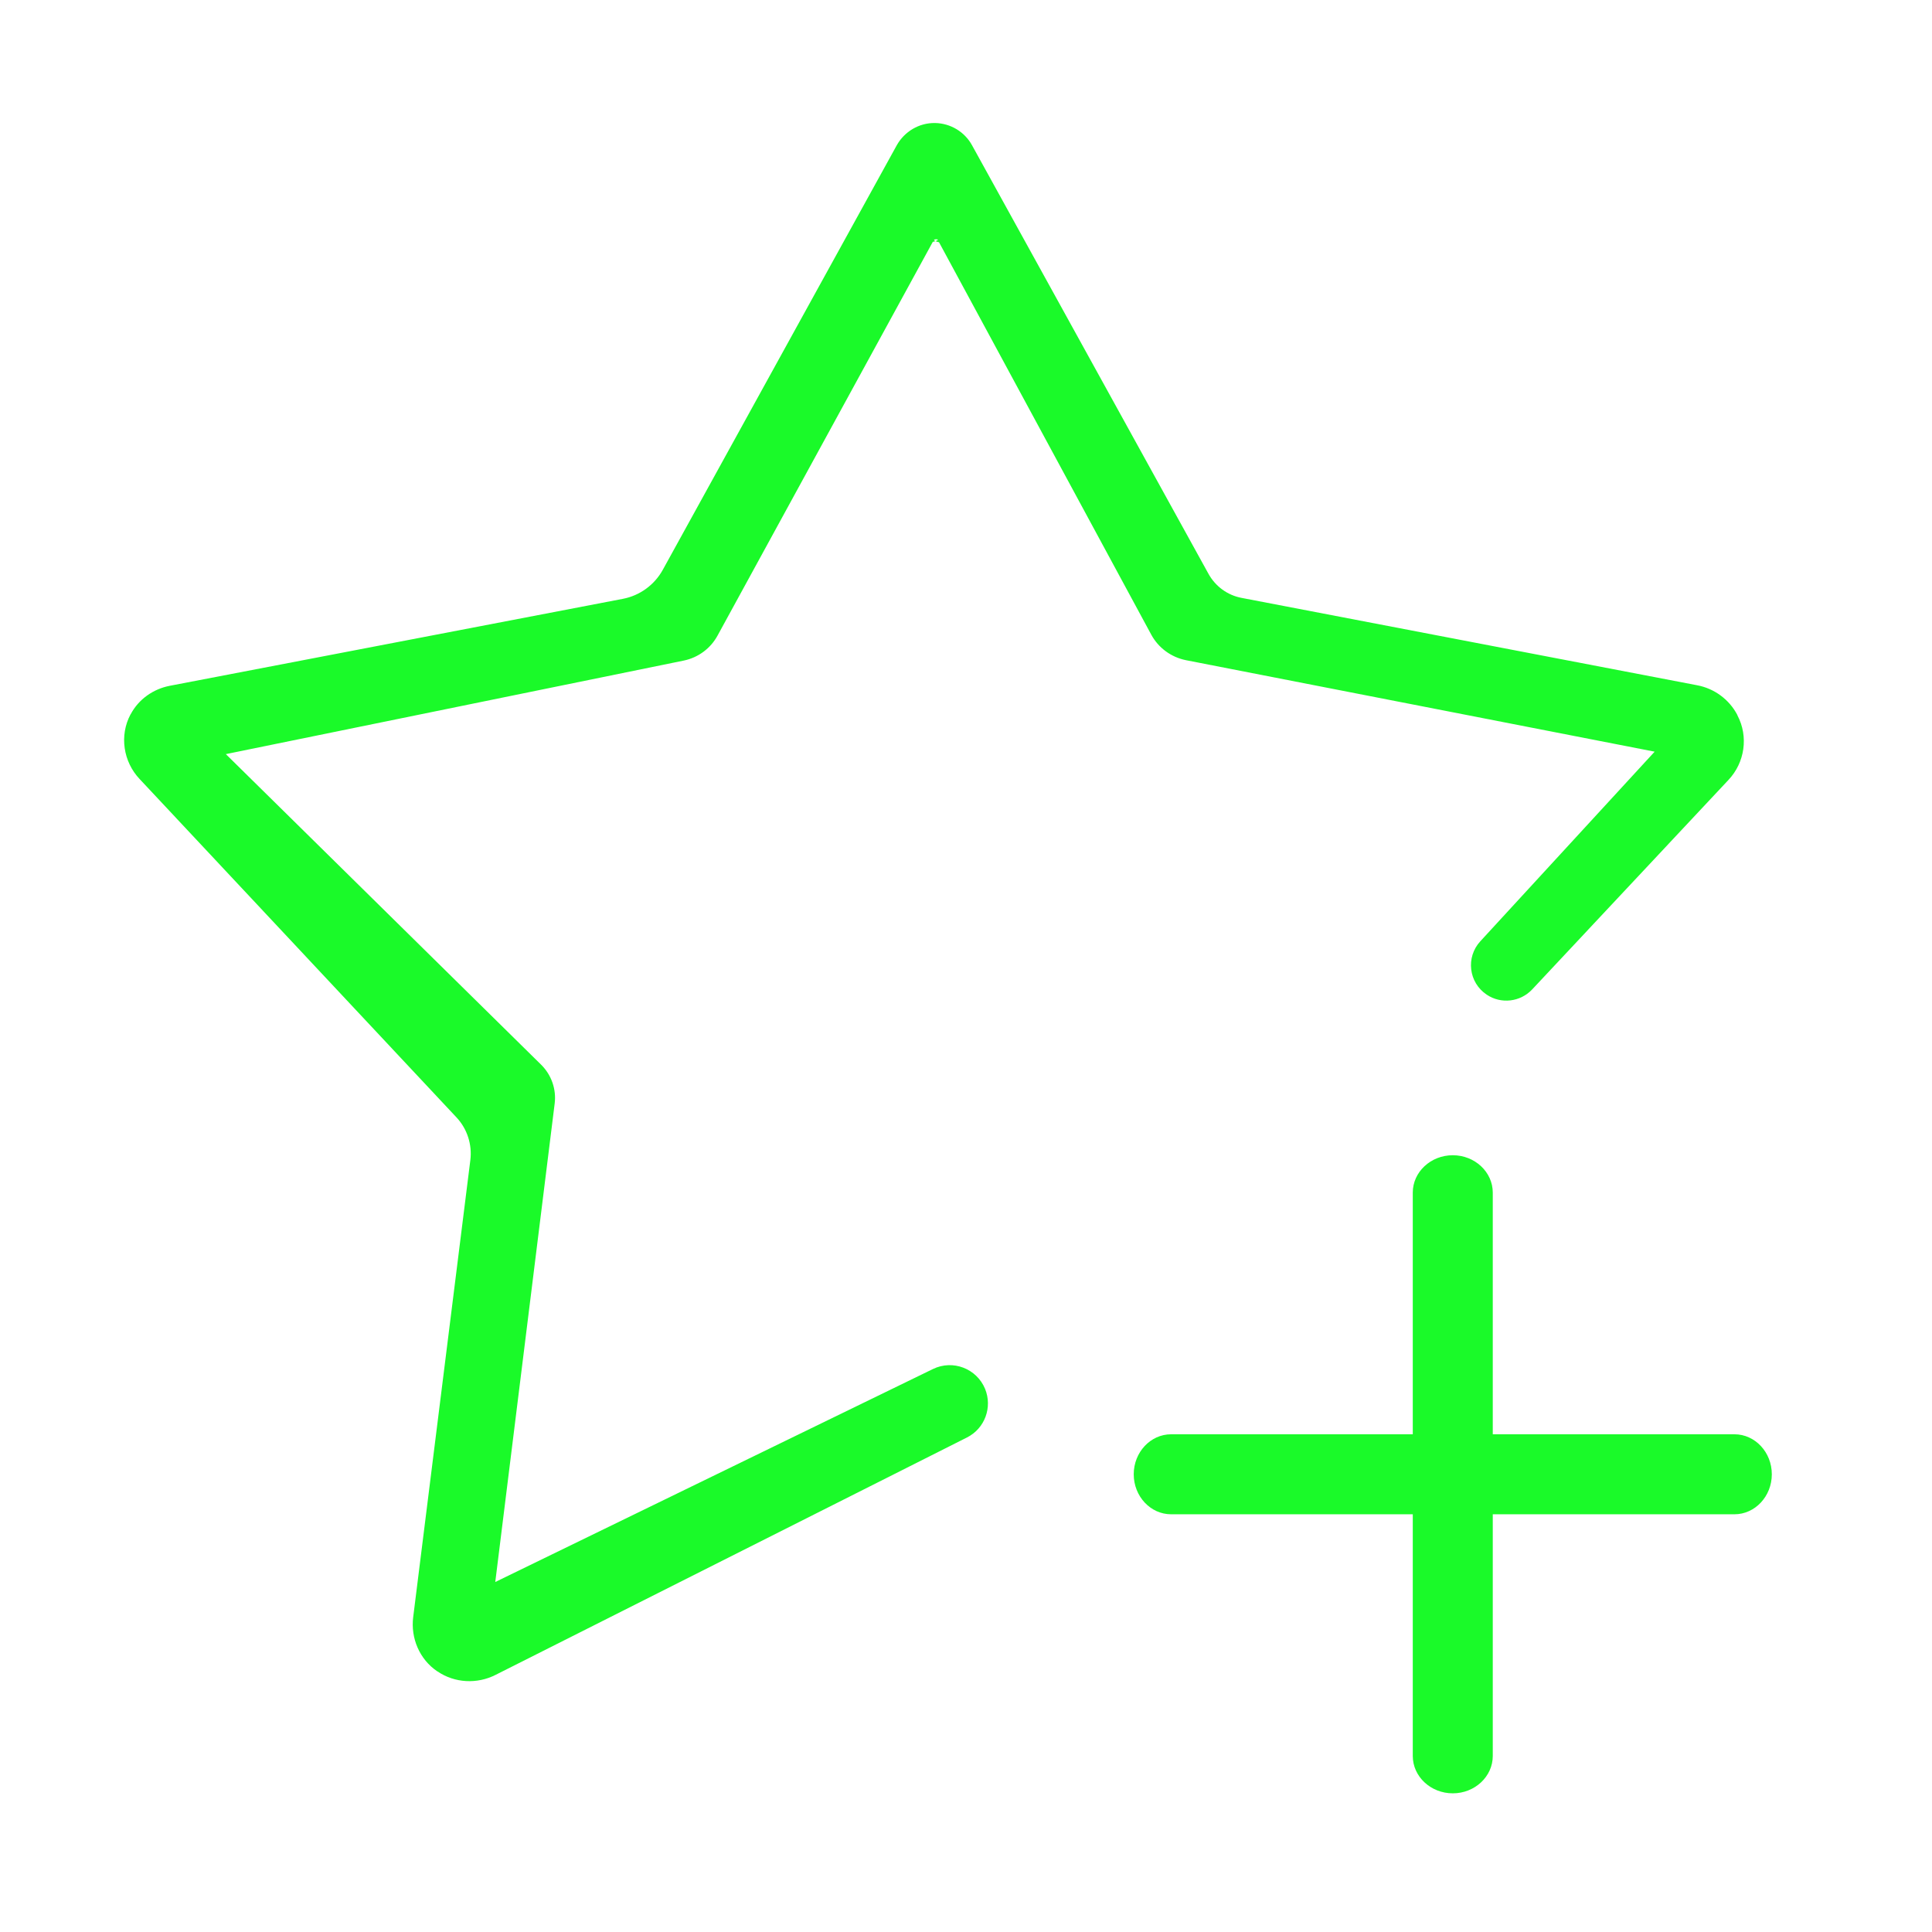 <?xml version="1.0" standalone="no"?><!DOCTYPE svg PUBLIC "-//W3C//DTD SVG 1.1//EN" "http://www.w3.org/Graphics/SVG/1.1/DTD/svg11.dtd"><svg class="icon" width="200px" height="200.00px" viewBox="0 0 1024 1024" version="1.1" xmlns="http://www.w3.org/2000/svg"><path fill="#1afa29" d="M380.3 336.9l114.1-208.7c0.6-0.1 1-0.3 1.4-0.4-2.9-1.3 4-1.3 0 0 0.4 0.2 1 0.4 1.9 0.6l112.5 208c3.8 7 10.5 11.9 18.3 13.5L877 398.4l-92.4 100.5c-7.8 8.5-6.2 21.9 3.4 28.3 7.6 5.1 17.8 3.9 24.1-2.8l104-111c8.7-9.2 10.7-23 4.8-34.2 0-0.1-0.1-0.2-0.1-0.3-4.3-8.2-12.2-14-21.3-15.7l-241.4-46.3c-7.5-1.4-13.9-6.1-17.6-12.8L515.2 77c-3.9-7.1-11.3-11.6-19.5-11.8h-0.2c-8.4-0.1-16.1 4.5-20.2 11.8l-124 225c-4.4 8-12.2 13.7-21.2 15.4L89.9 363.5c-8.7 1.7-16.4 7.1-20.6 15 0 0 0 0.1-0.1 0.1-6 11.2-3.9 25.1 4.8 34.3l168 179.4c5.6 6 8.3 14.3 7.3 22.5L219 857.1c-1.4 11.2 3.4 22.4 12.7 28.7 0.1 0 0.1 0.1 0.2 0.1 9.1 6.2 21 6.8 30.8 1.8l249.8-125.8c9.5-4.8 13.6-16 9.6-25.8-4.5-10.8-17.1-15.6-27.6-10.5l-232 112.9L294 584.8c0.9-7.5-1.7-15-7.1-20.4L119.7 399.7l242.8-49.6c7.6-1.6 14.1-6.4 17.8-13.2z m539 423.3H791.2V632.1c0-10.9-9.5-19.8-21.2-19.8s-21.2 8.9-21.2 19.8v128.1H620.7c-10.9 0-19.8 9.5-19.8 21.2s8.9 21.2 19.8 21.2h128.1v128.1c0 10.9 9.5 19.8 21.2 19.8s21.2-8.9 21.2-19.8V802.6h128.1c10.9 0 19.8-9.5 19.8-21.2s-8.9-21.2-19.8-21.2z" /></svg>